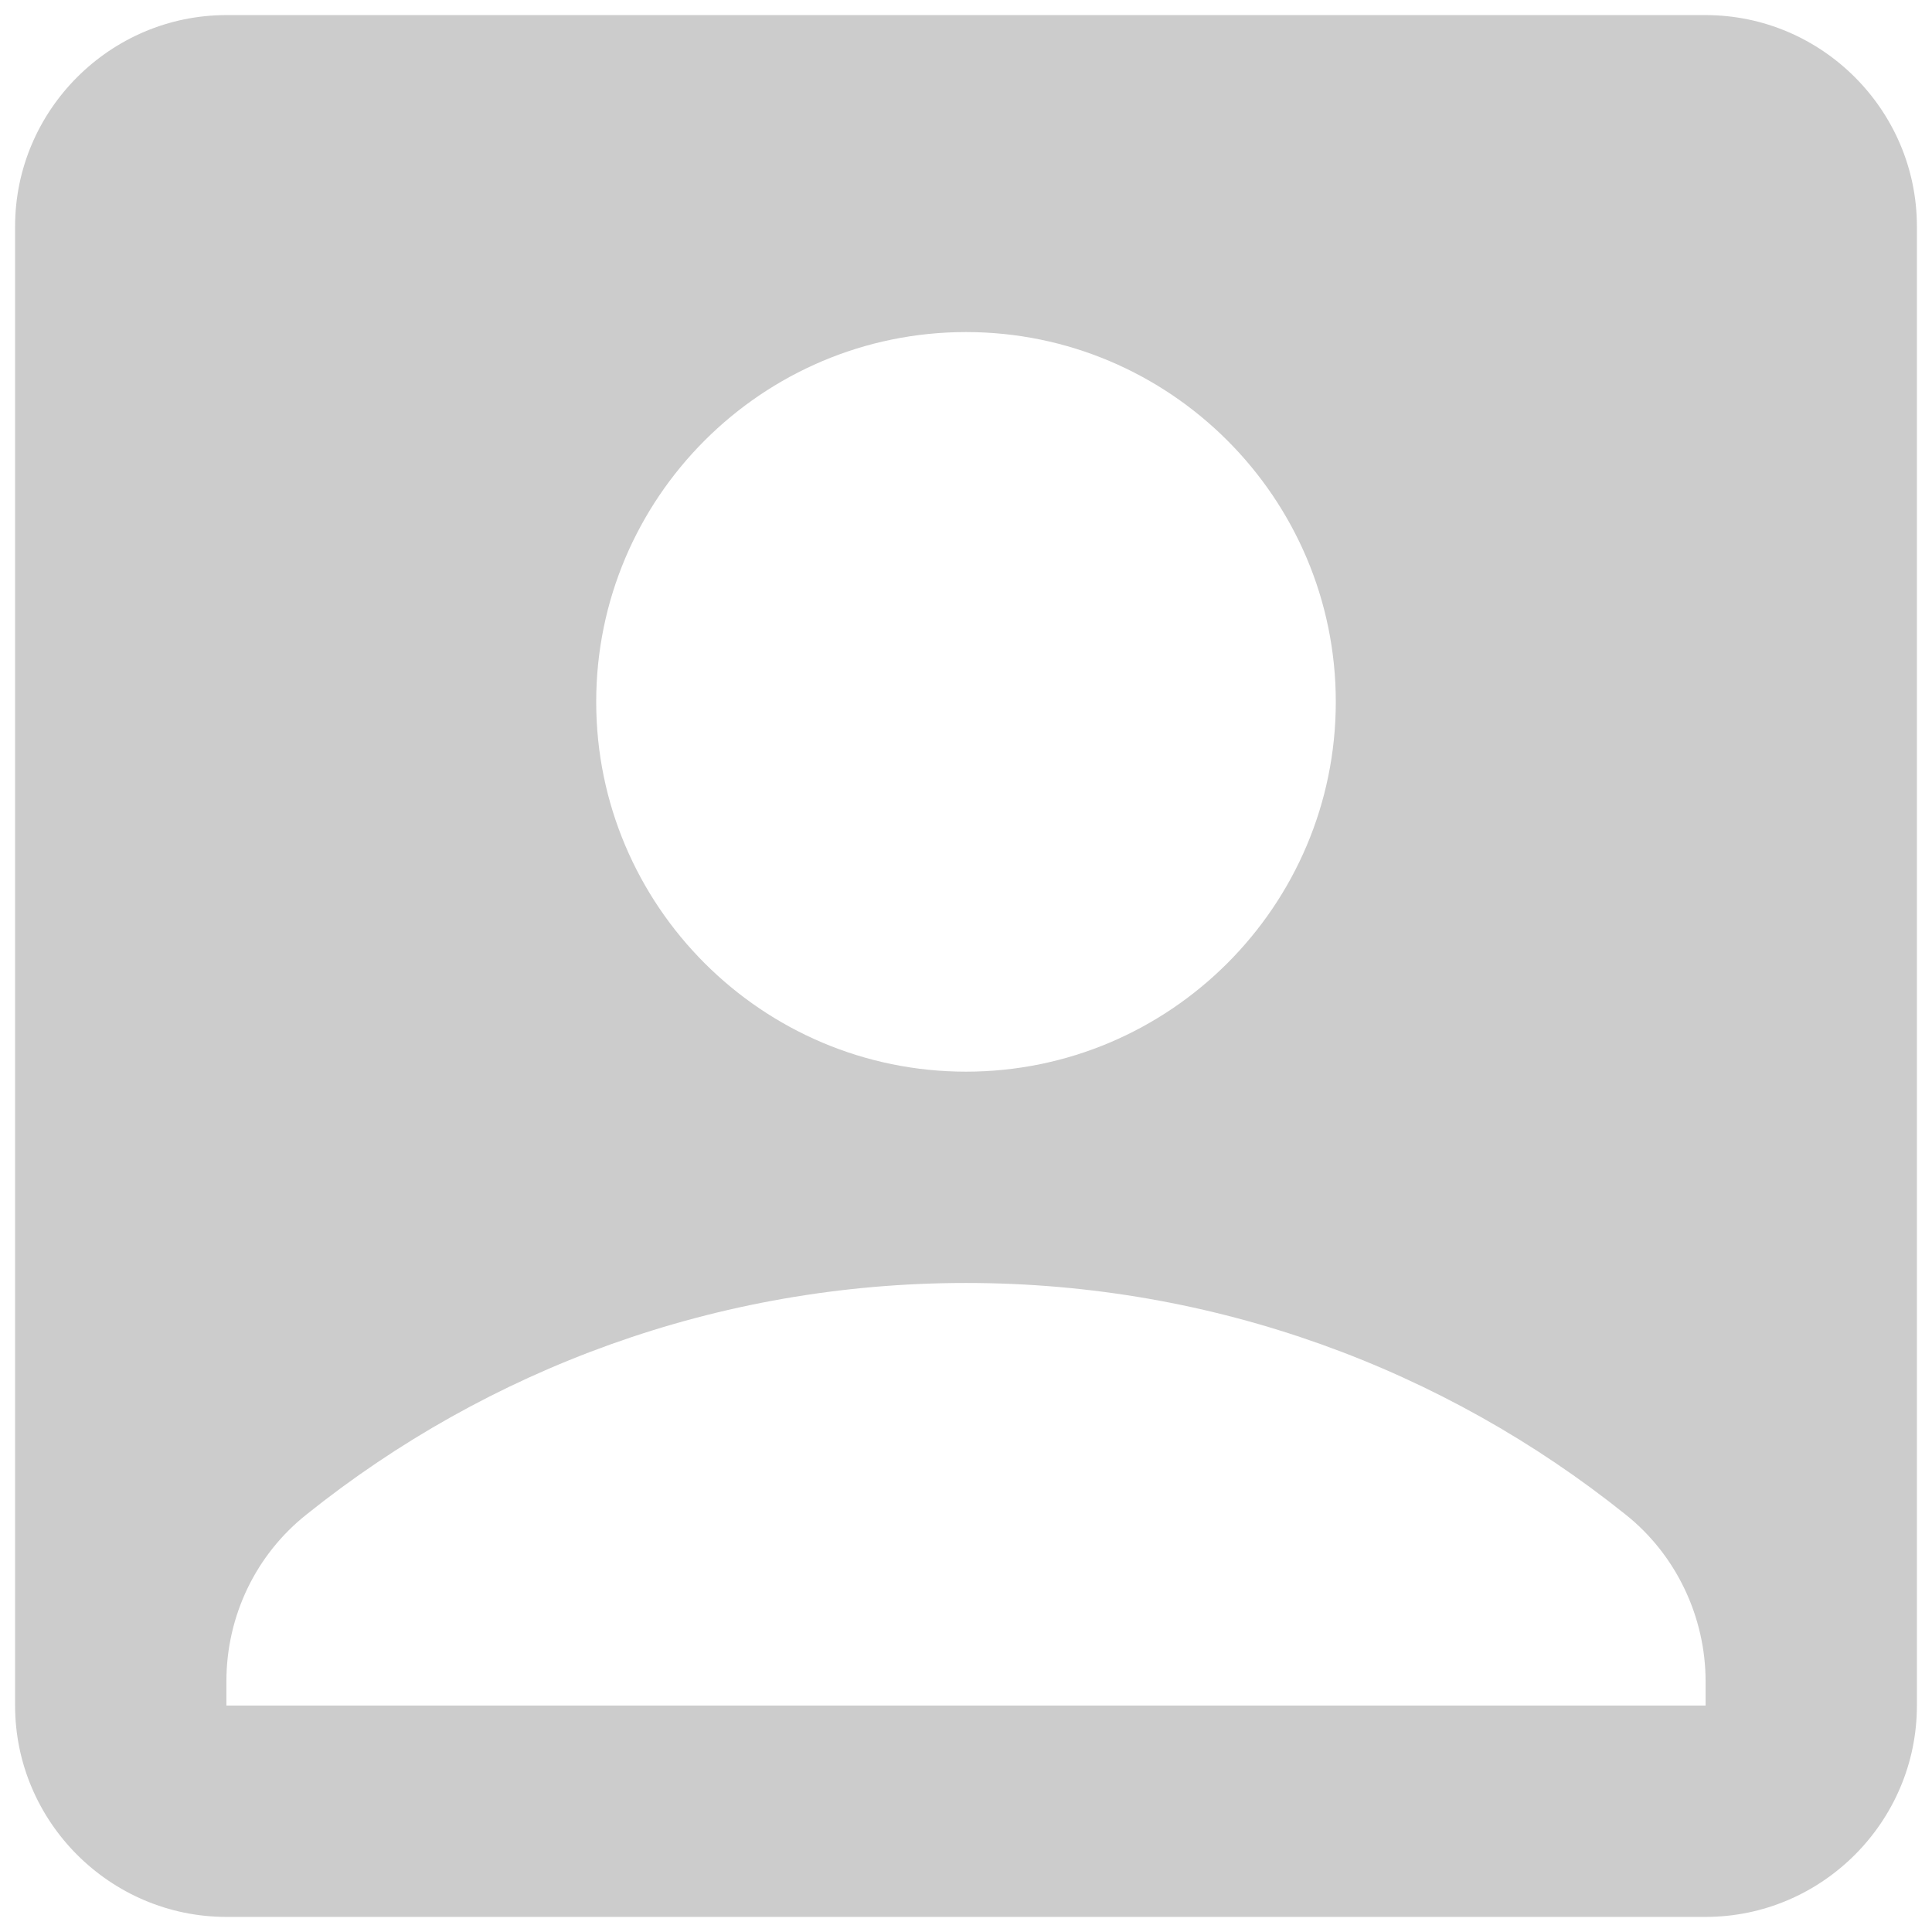 <svg width="32" height="32" viewBox="0 0 32 32" fill="none" xmlns="http://www.w3.org/2000/svg">
<path d="M28.25 0.25H3.75C1.825 0.25 0.25 1.825 0.25 3.75V28.25C0.25 30.175 1.825 31.75 3.75 31.75H28.25C30.175 31.75 31.75 30.175 31.75 28.25V3.75C31.75 1.825 30.175 0.25 28.25 0.25ZM16 5.5C19.378 5.5 22.125 8.248 22.125 11.625C22.125 15.002 19.378 17.75 16 17.75C12.623 17.75 9.875 15.002 9.875 11.625C9.875 8.248 12.623 5.5 16 5.5ZM28.25 28.25H3.75V27.848C3.75 26.762 4.24 25.747 5.08 25.082C8.072 22.685 11.87 21.25 16 21.25C20.13 21.25 23.927 22.685 26.92 25.082C27.76 25.747 28.25 26.78 28.25 27.848V28.25Z" fill="black" fill-opacity="0.2"/>
</svg>
